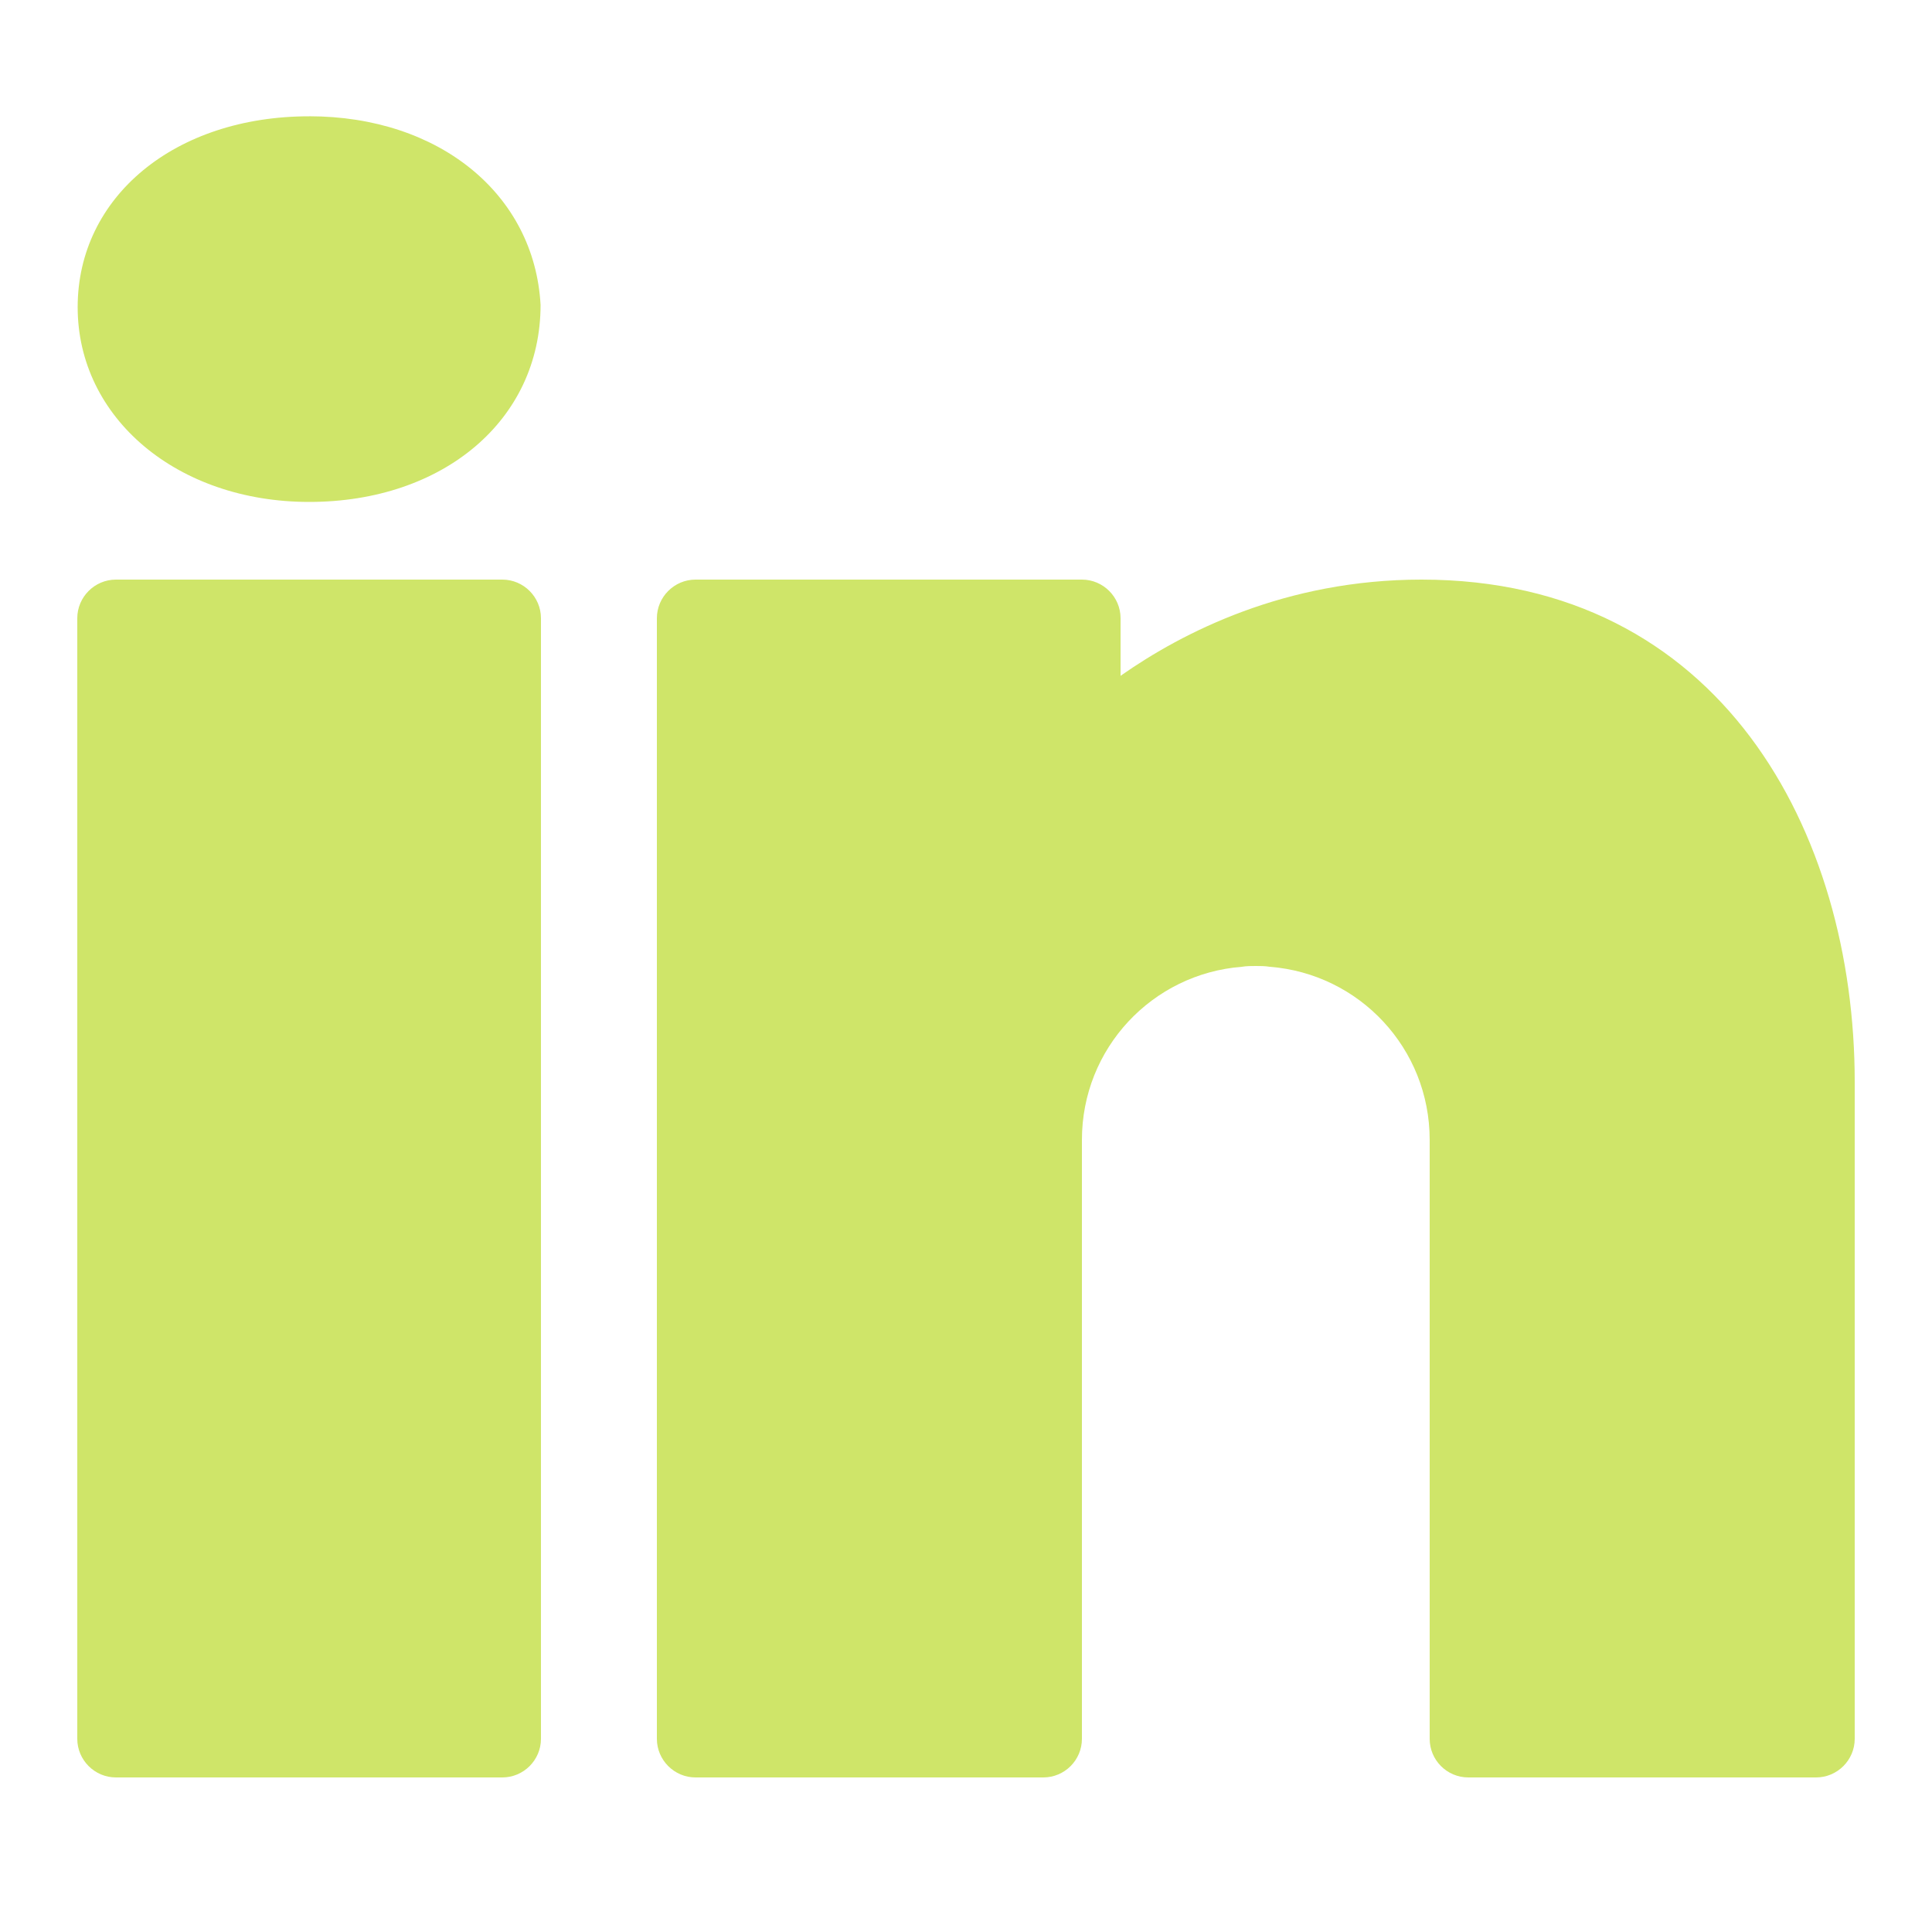 <svg xmlns="http://www.w3.org/2000/svg" xmlns:xlink="http://www.w3.org/1999/xlink" viewBox="0,0,256,256" width="50px" height="50px"><g fill="#cfe569" fill-rule="nonzero" stroke="none" stroke-width="1" stroke-linecap="butt" stroke-linejoin="miter" stroke-miterlimit="10" stroke-dasharray="" stroke-dashoffset="0" font-family="none" font-weight="none" font-size="none" text-anchor="none" style="mix-blend-mode: normal"><g transform="scale(5.12,5.12)"><path d="M8,3.01c-3.47,0 -5.99,2.079 -5.99,4.939c0,2.87 2.58,5.041 5.99,5.041c3.47,0 5.99,-2.12 5.99,-5.1c-0.16,-2.87 -2.63,-4.881 -5.99,-4.881zM3,15c-0.55,0 -1,0.45 -1,1v29c0,0.55 0.45,1 1,1h10c0.55,0 1,-0.45 1,-1v-29c0,-0.55 -0.45,-1 -1,-1zM18,15c-0.55,0 -1,0.45 -1,1v29c0,0.55 0.45,1 1,1h9c0.552,0 1,-0.448 1,-1v-15v-0.25v-0.25c0,-2.37 1.821,-4.3 4.141,-4.48c0.12,-0.02 0.239,-0.02 0.359,-0.02c0.12,0 0.239,-0 0.359,0.02c2.32,0.18 4.141,2.11 4.141,4.48v15.5c0,0.552 0.448,1 1,1h9c0.55,0 1,-0.45 1,-1v-17c0,-6.47 -3.471,-13 -11.211,-13c-3.52,0 -6.179,1.36 -7.789,2.49v-1.49c0,-0.55 -0.45,-1 -1,-1z"></path></g></g></svg>